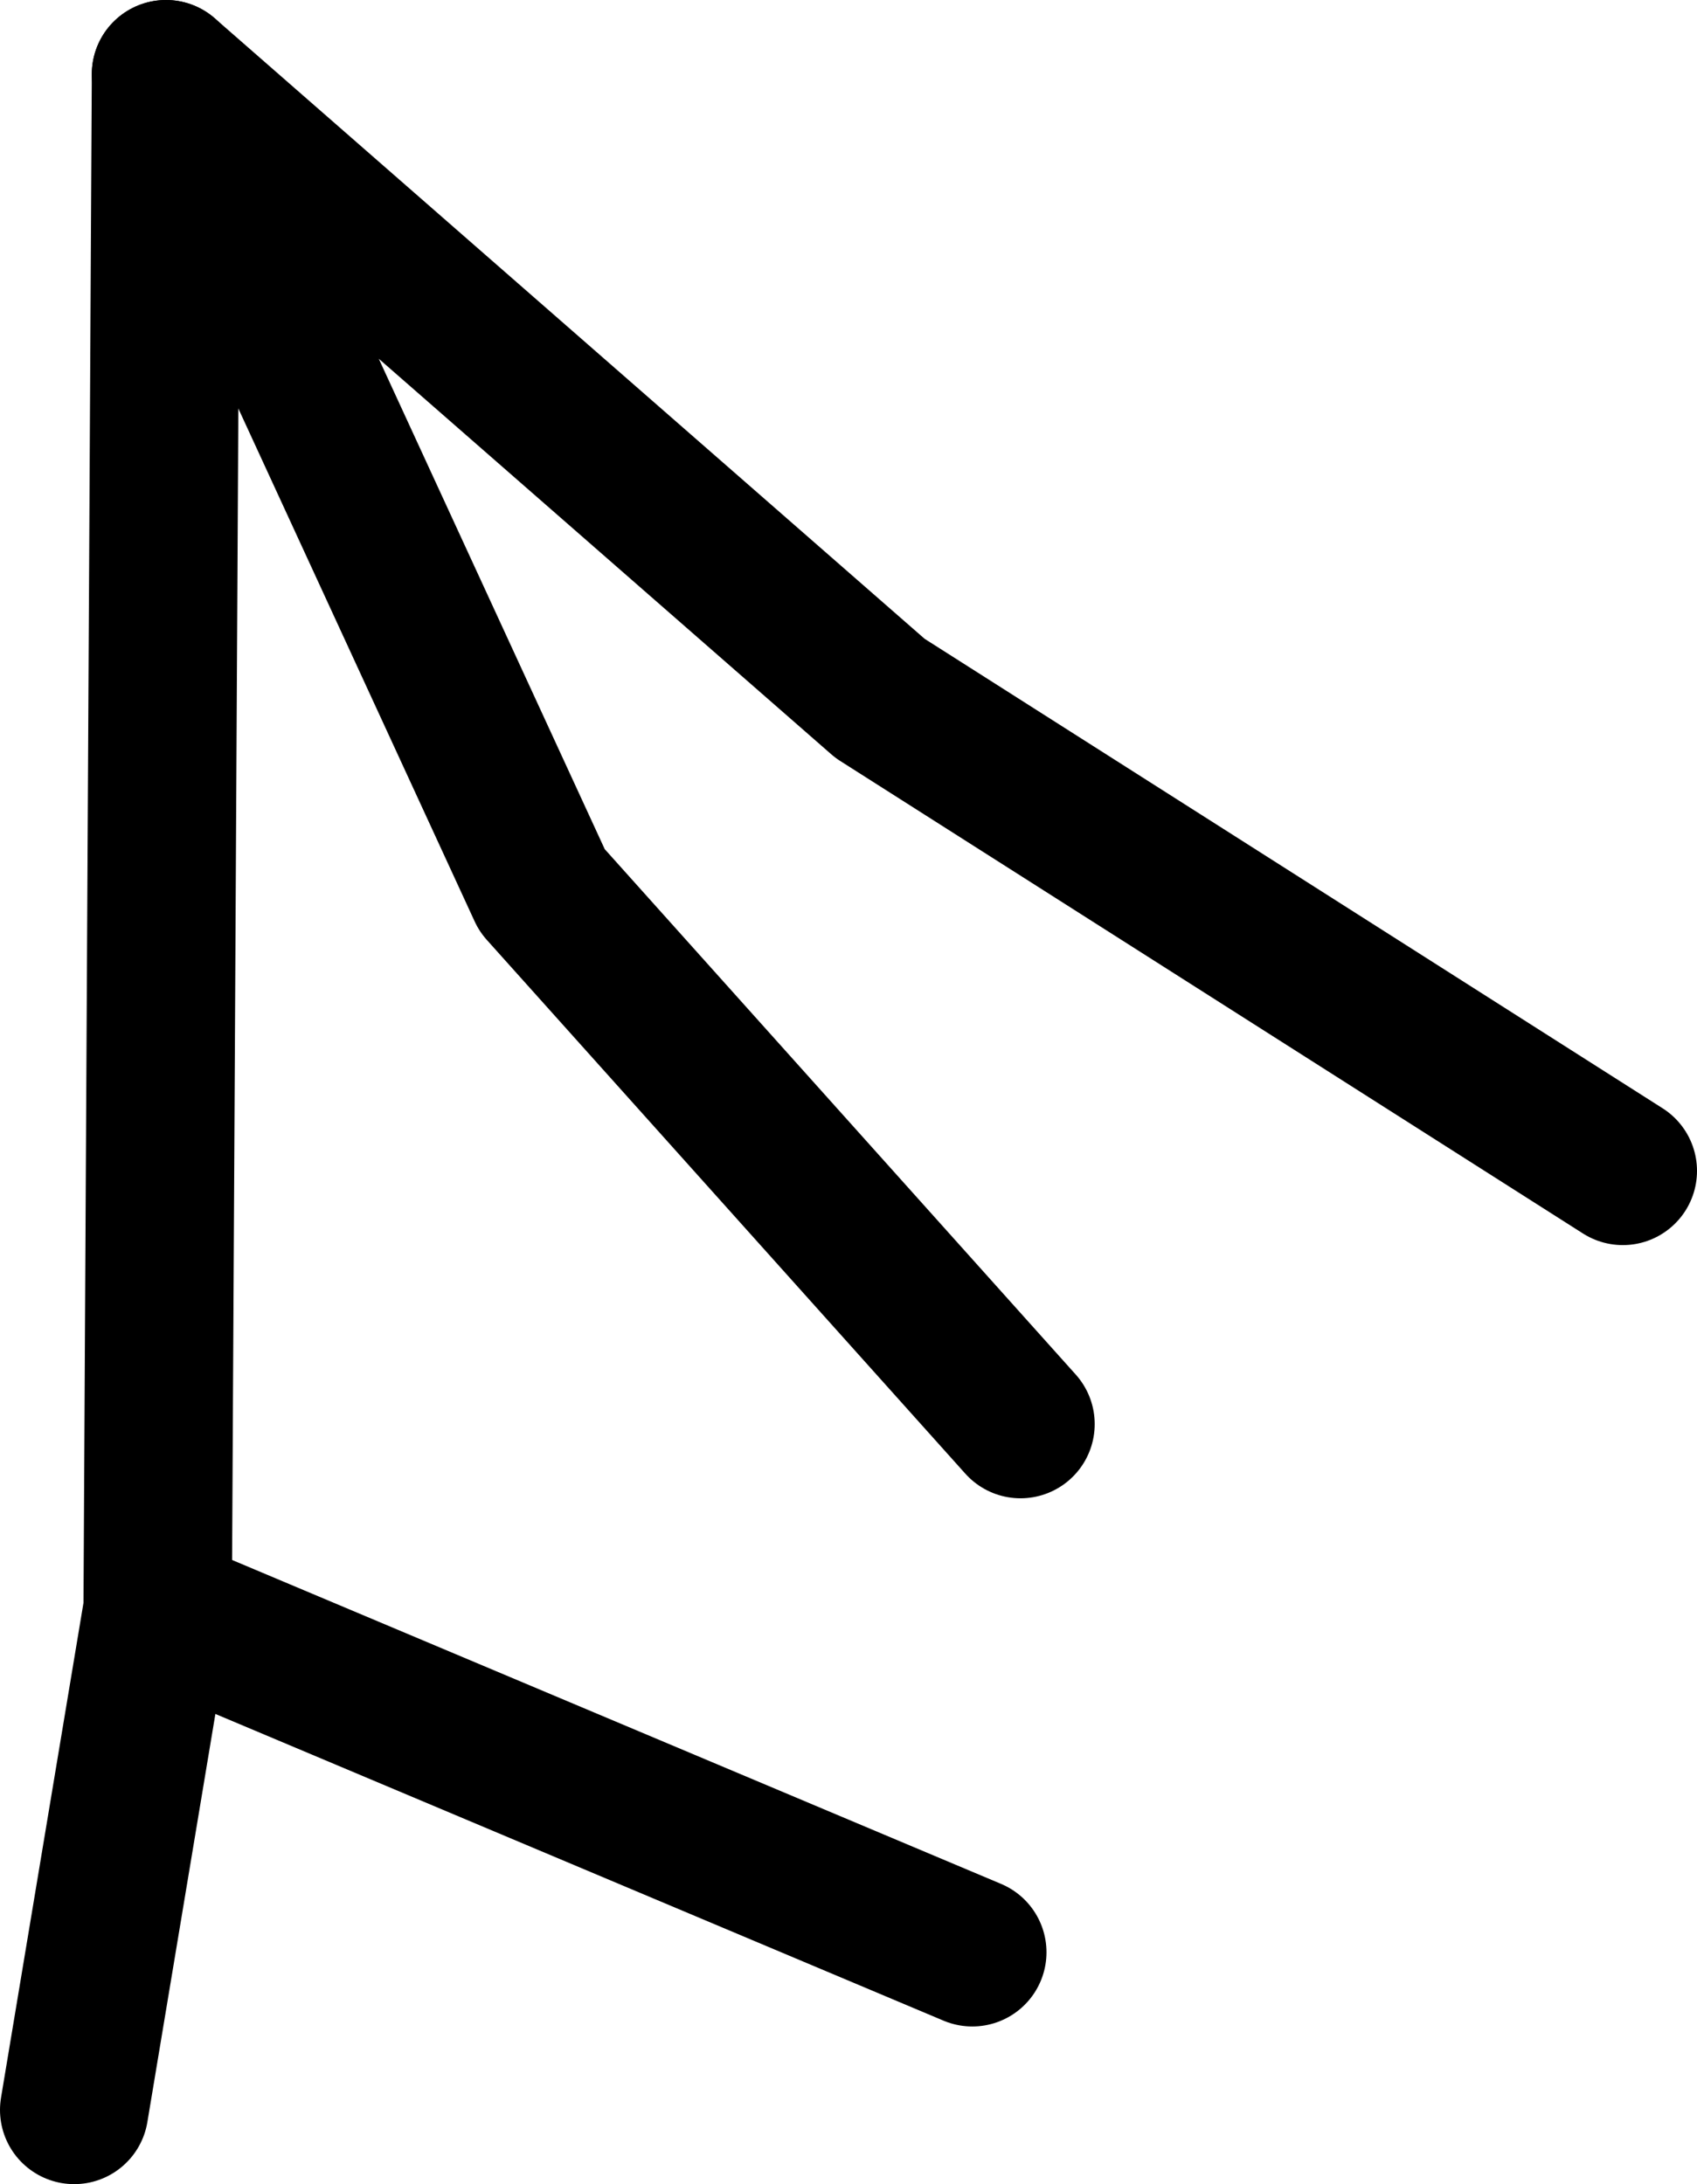 <?xml version="1.0" encoding="UTF-8" standalone="no"?>
<svg xmlns:ffdec="https://www.free-decompiler.com/flash" xmlns:xlink="http://www.w3.org/1999/xlink" ffdec:objectType="shape" height="235.5px" width="183.0px" xmlns="http://www.w3.org/2000/svg">
  <g transform="matrix(1.0, 0.0, 0.0, 1.0, 748.55, 4.55)">
    <path d="M-643.7 205.95 L-731.55 168.95 -740.55 222.95" fill="none" stroke="#000000" stroke-linecap="round" stroke-linejoin="round" stroke-width="16.0"/>
    <path d="M-730.65 3.45 L-731.55 168.95" fill="none" stroke="#000000" stroke-linecap="round" stroke-linejoin="round" stroke-width="16.0"/>
    <path d="M-573.55 121.7 L-653.65 70.75 -730.65 3.45 -690.1 91.45 -638.5 149.0" fill="none" stroke="#000000" stroke-linecap="round" stroke-linejoin="round" stroke-width="16.0"/>
  </g>
</svg>
